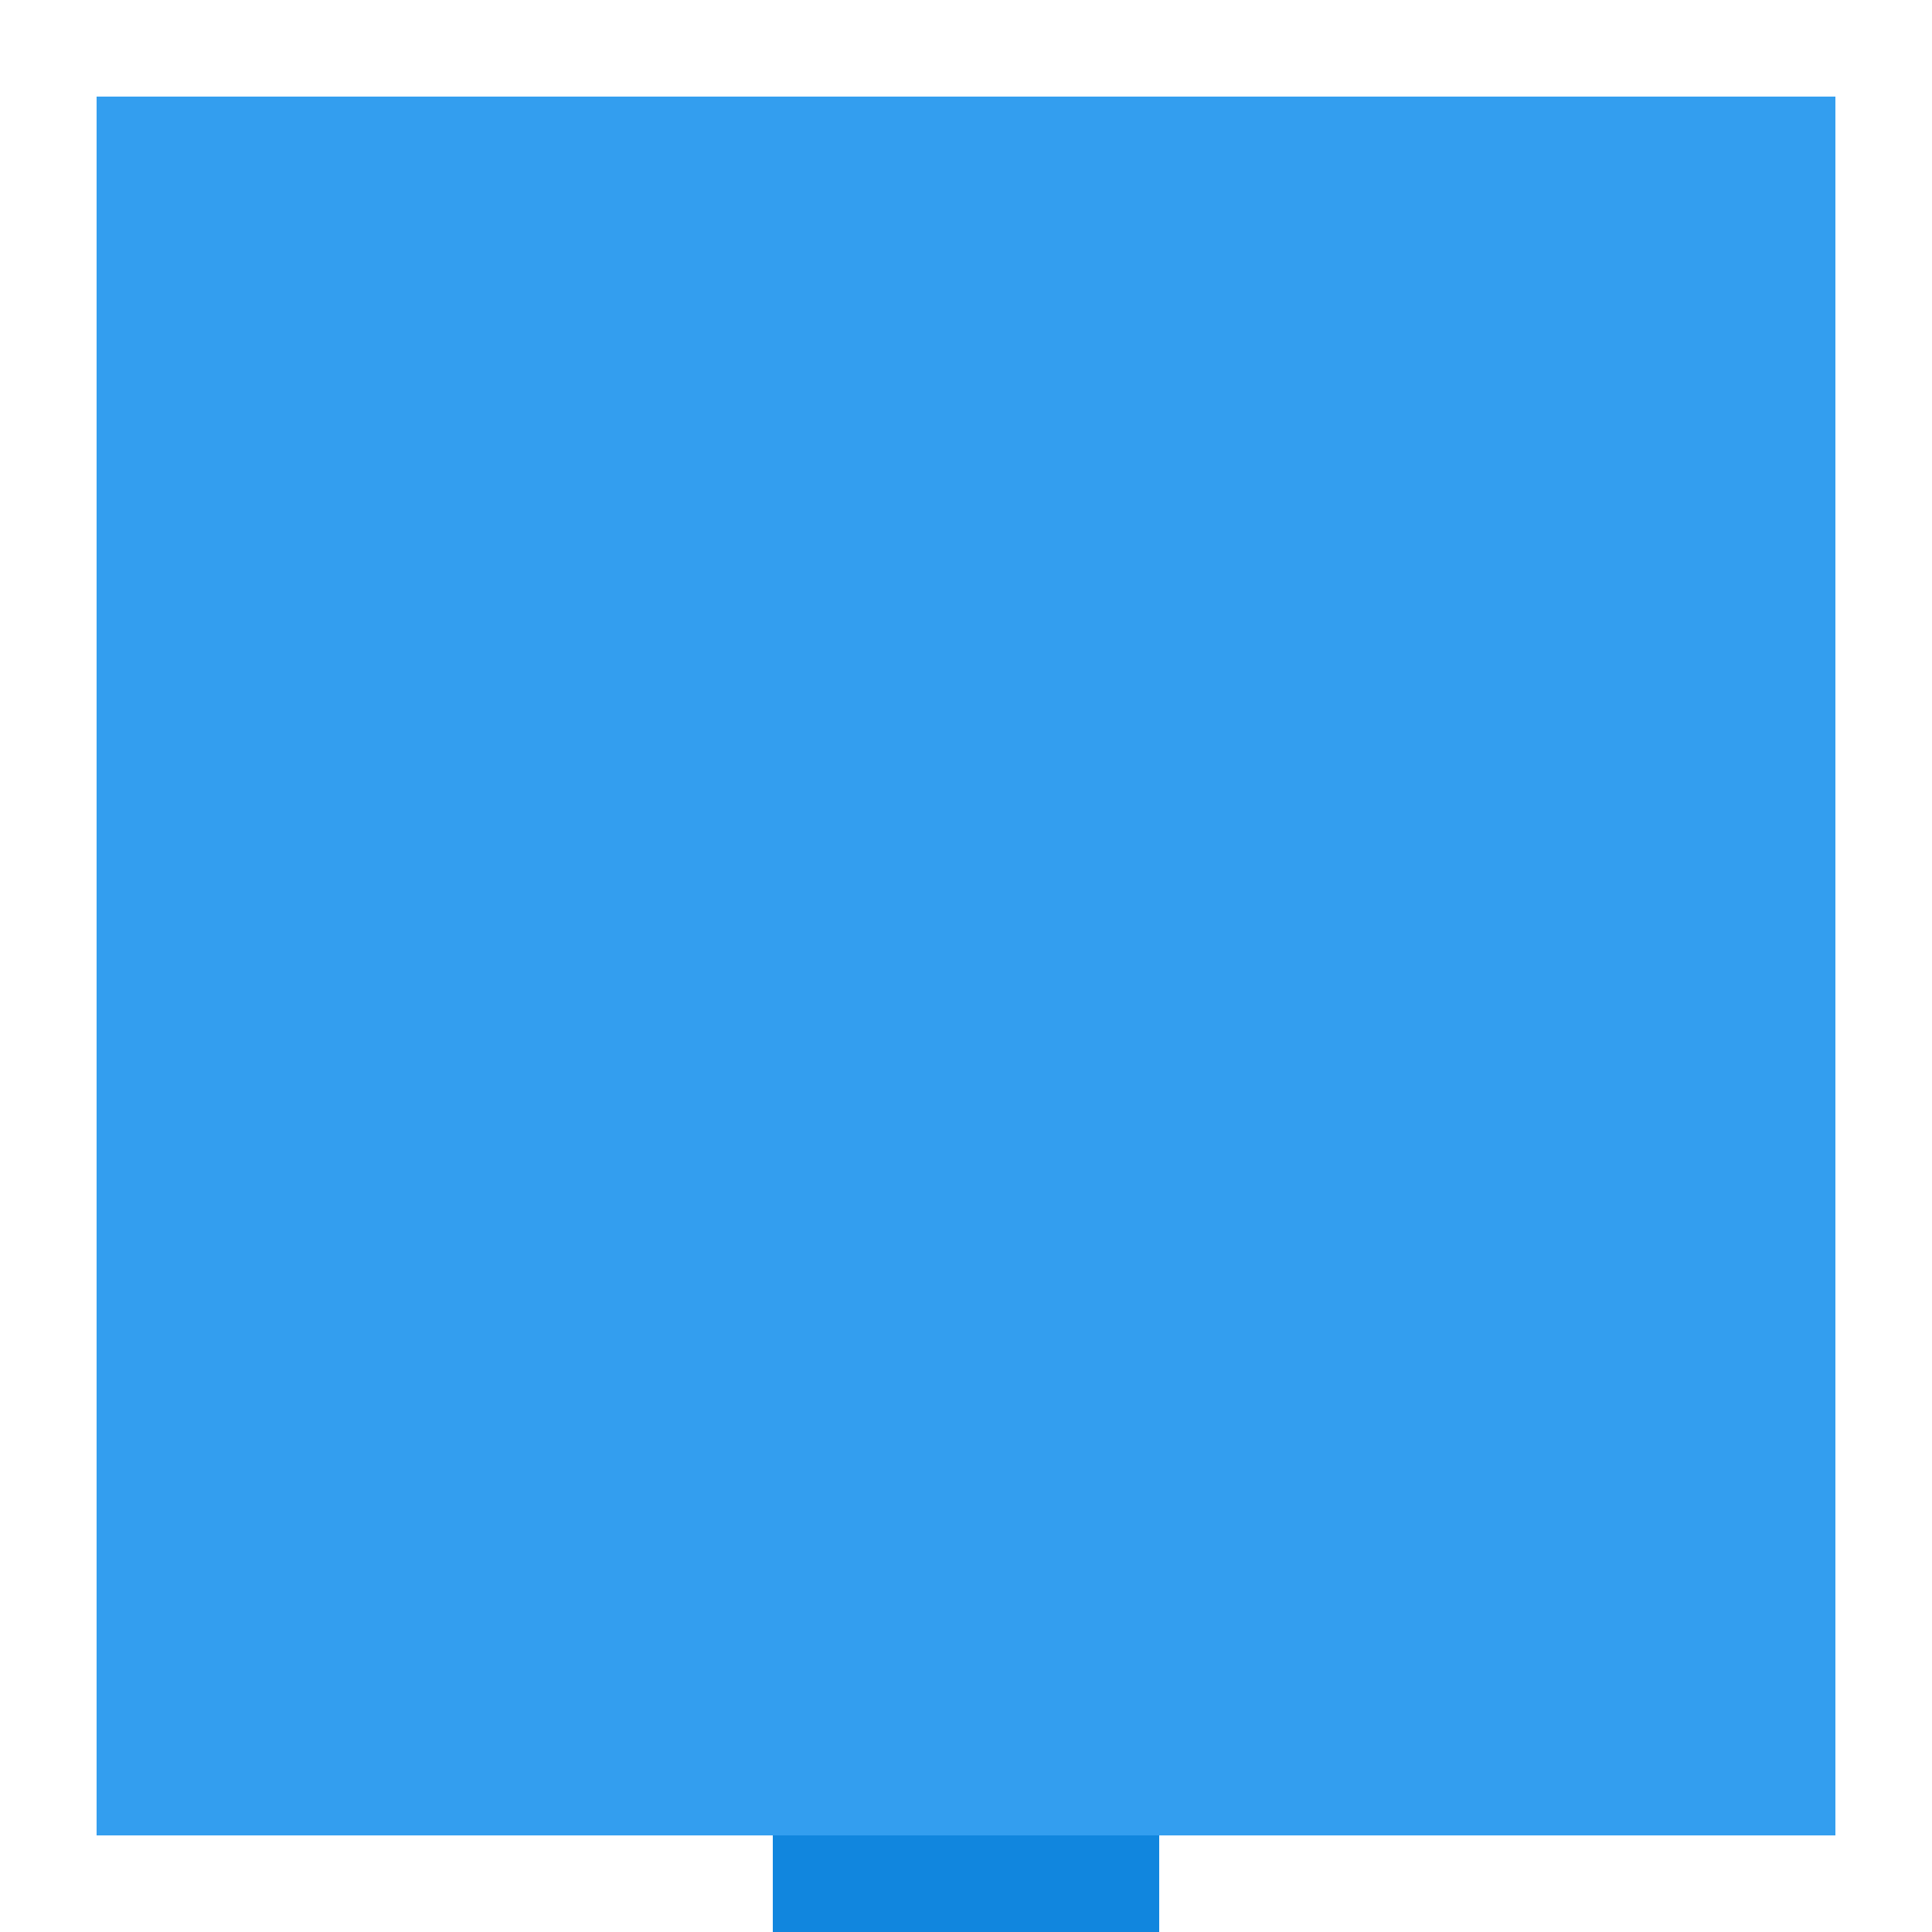<?xml version="1.0" encoding="UTF-8"?>
<!-- square shaped head, on neck -->
<svg height="20px" width="20px" viewBox="0 0 20 20" version="1.1" xmlns="http://www.w3.org/2000/svg" xmlns:xlink="http://www.w3.org/1999/xlink">
  <rect x="1" y="1" width="18" height="18" style="fill:#339eef;" />
  <rect x="8" y="19" width="4" height="1" style="fill:#1186de;" />
</svg>
